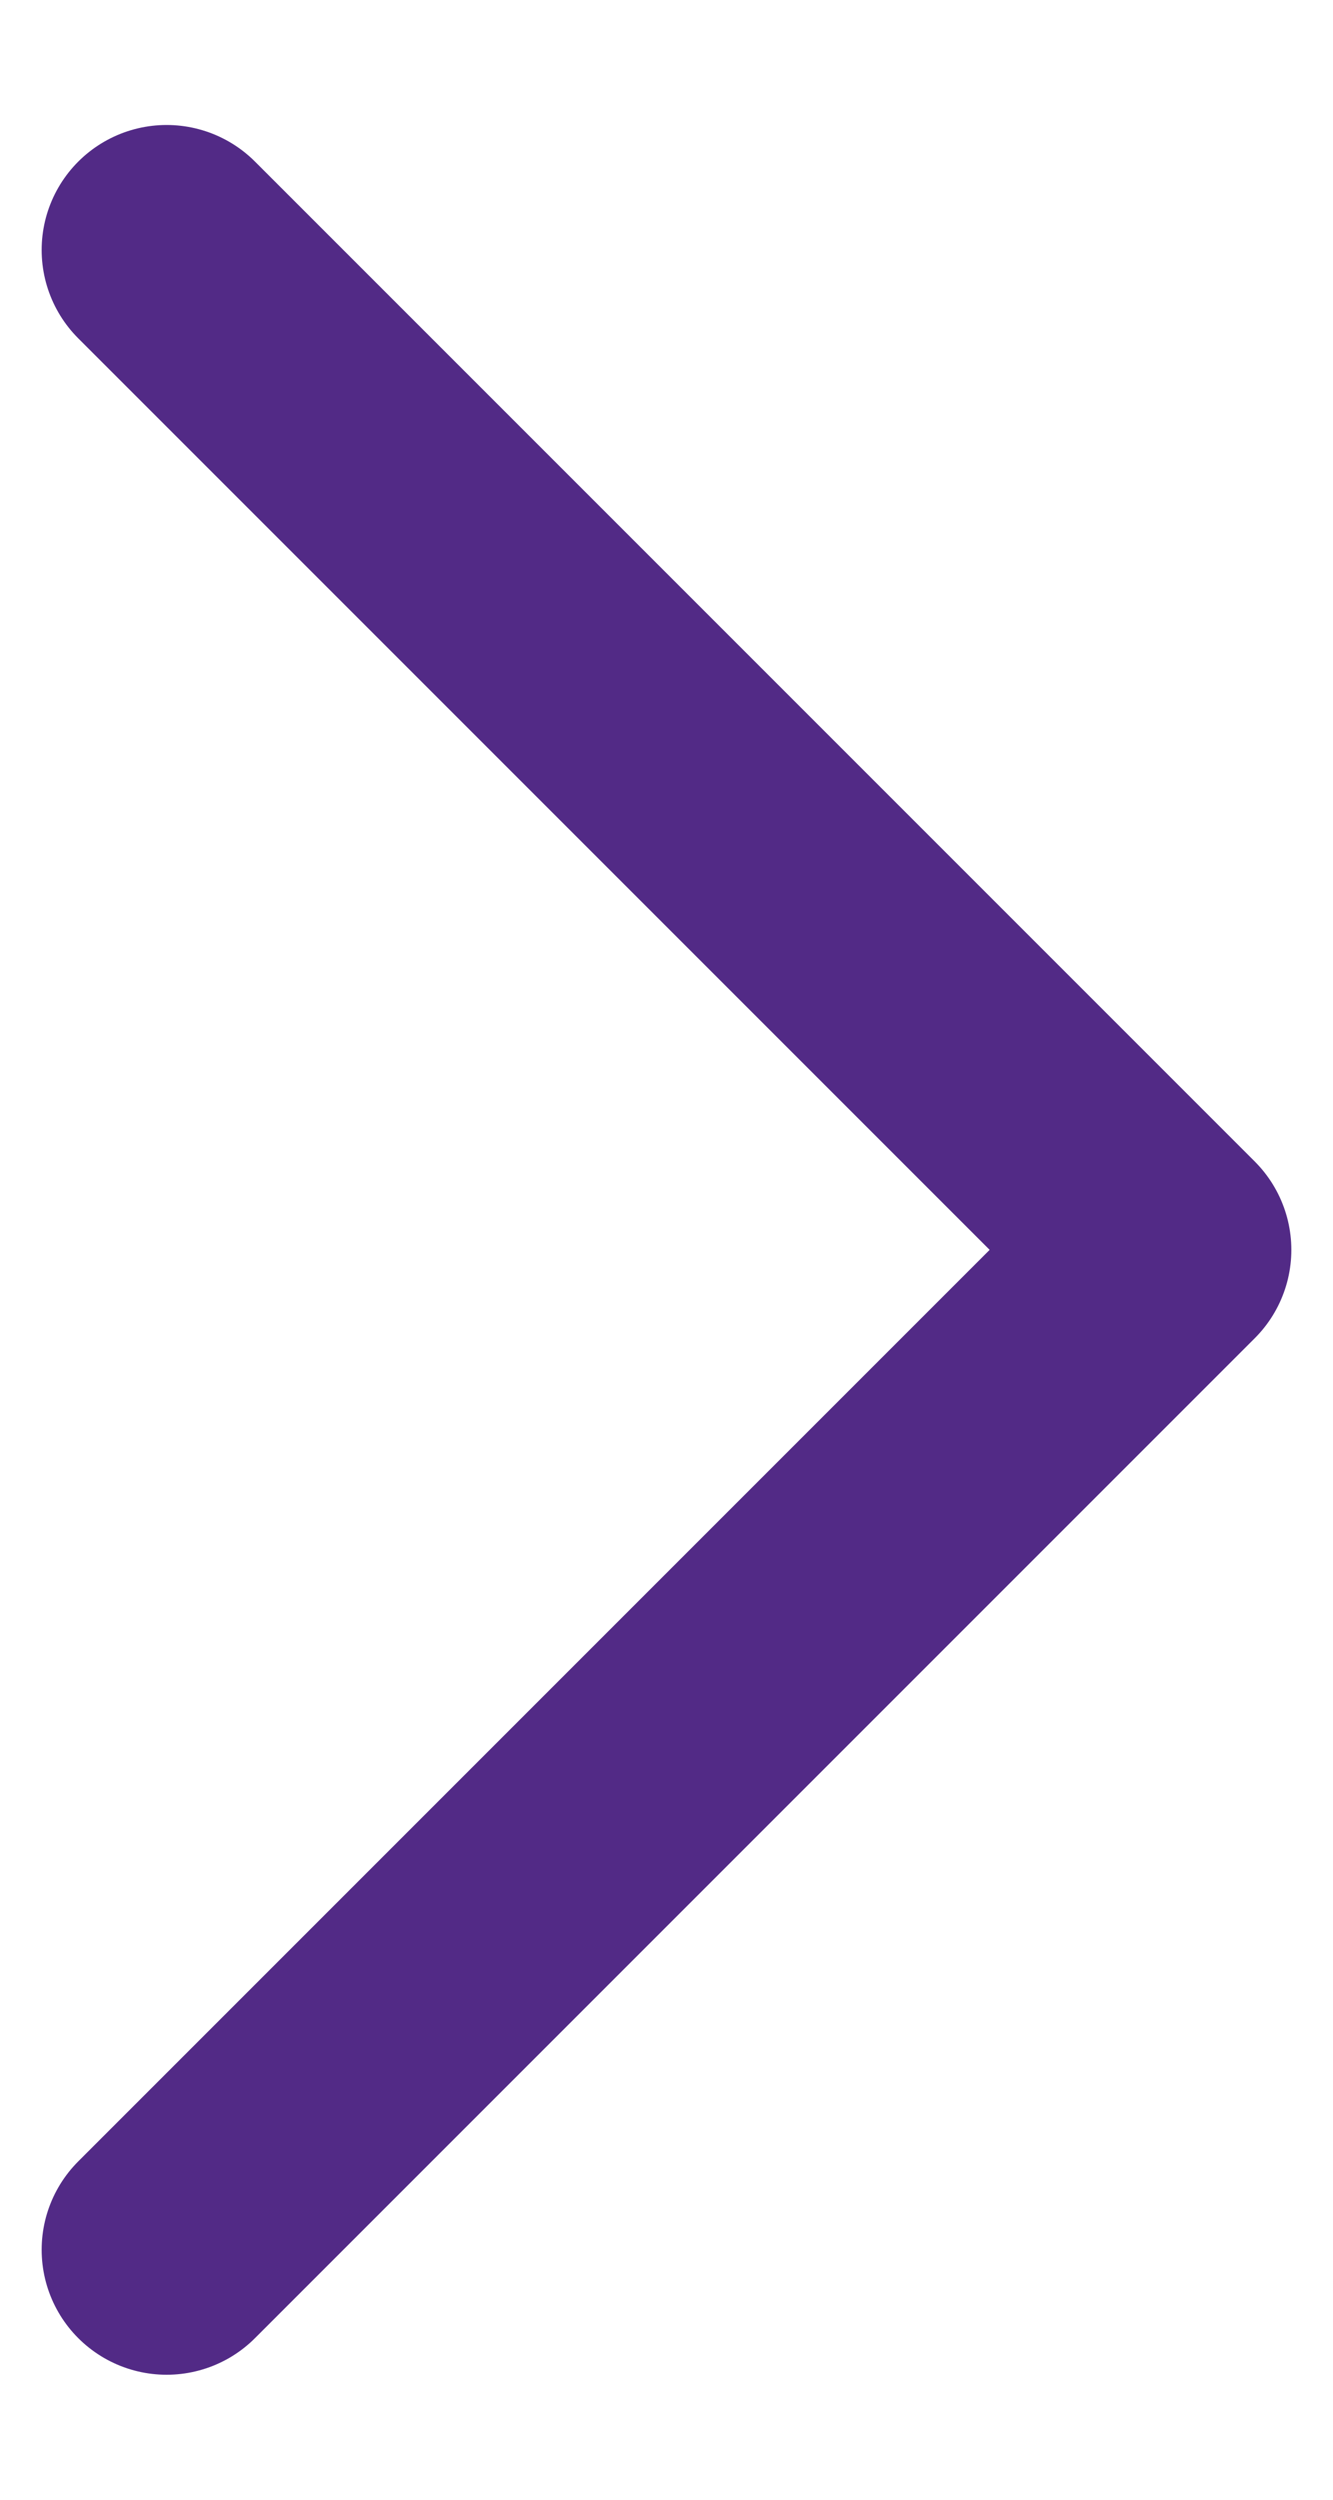 <svg width="8" height="15" viewBox="0 0 8 15" fill="none" xmlns="http://www.w3.org/2000/svg">
<path d="M1 13.5L7 7.5L1 1.5" stroke="#522A86" stroke-width="1.5" stroke-linecap="round" stroke-linejoin="round"/>
</svg>
